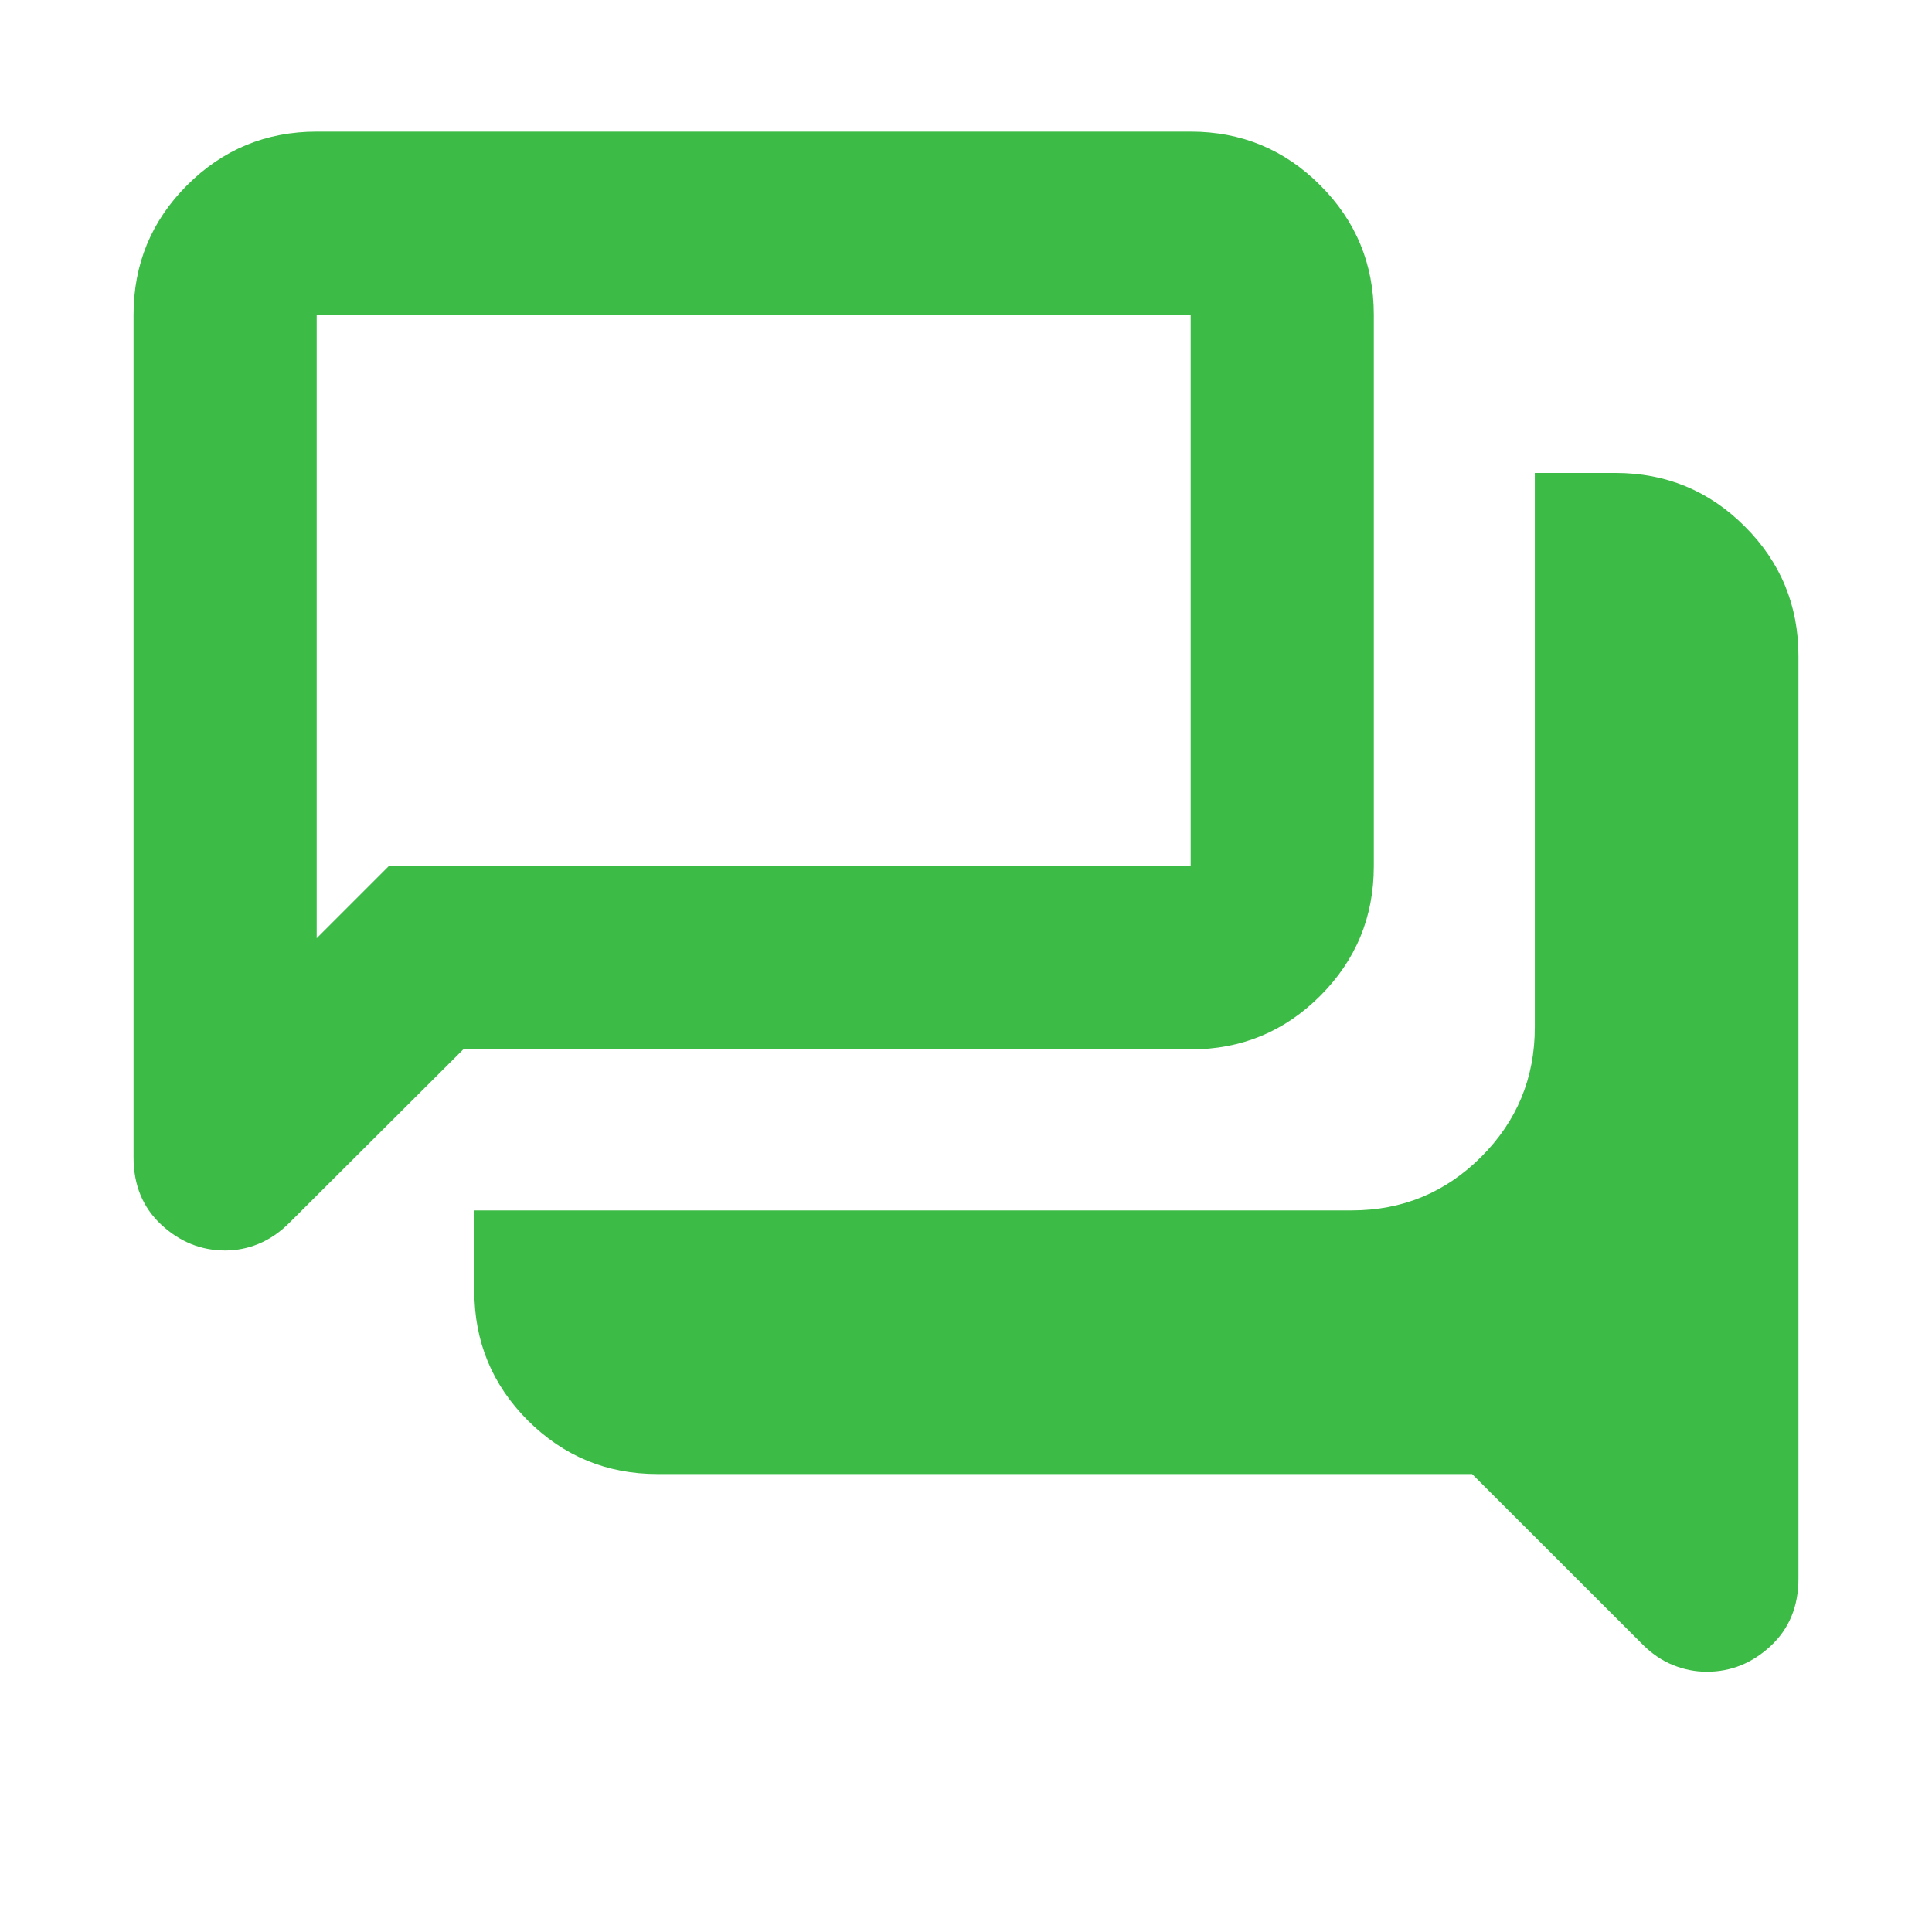 <svg width="24" height="24" viewBox="0 0 24 24" fill="none" xmlns="http://www.w3.org/2000/svg">
<mask id="mask0_1116_135" style="mask-type:alpha" maskUnits="userSpaceOnUse" x="0" y="0" width="24" height="24">
<rect width="24" height="24" fill="#D9D9D9"/>
</mask>
<g mask="url(#mask0_1116_135)">
<path d="M21.203 20.767C21.058 20.767 20.917 20.739 20.78 20.683C20.644 20.628 20.517 20.541 20.402 20.425L18.287 18.311H8.167C7.538 18.311 7.001 18.089 6.557 17.646C6.114 17.202 5.892 16.666 5.892 16.036V15.036H16.791C17.42 15.036 17.957 14.814 18.4 14.371C18.844 13.927 19.066 13.391 19.066 12.761V5.875H20.066C20.695 5.875 21.232 6.096 21.675 6.54C22.119 6.983 22.341 7.52 22.341 8.149V19.611C22.341 19.955 22.226 20.233 21.996 20.447C21.766 20.661 21.502 20.767 21.203 20.767ZM3.934 11.655L4.828 10.761H14.791V3.91H3.934V11.655ZM2.797 15.534C2.498 15.534 2.234 15.427 2.004 15.214C1.774 15 1.659 14.722 1.659 14.378V3.91C1.659 3.281 1.881 2.744 2.324 2.301C2.768 1.857 3.305 1.635 3.934 1.635H14.791C15.42 1.635 15.957 1.857 16.4 2.301C16.844 2.744 17.066 3.281 17.066 3.91V10.761C17.066 11.391 16.844 11.927 16.4 12.371C15.957 12.814 15.42 13.036 14.791 13.036H5.755L3.592 15.193C3.476 15.308 3.351 15.394 3.216 15.45C3.082 15.506 2.942 15.534 2.797 15.534Z" fill="#3DBB47"/>
</g>
</svg>
